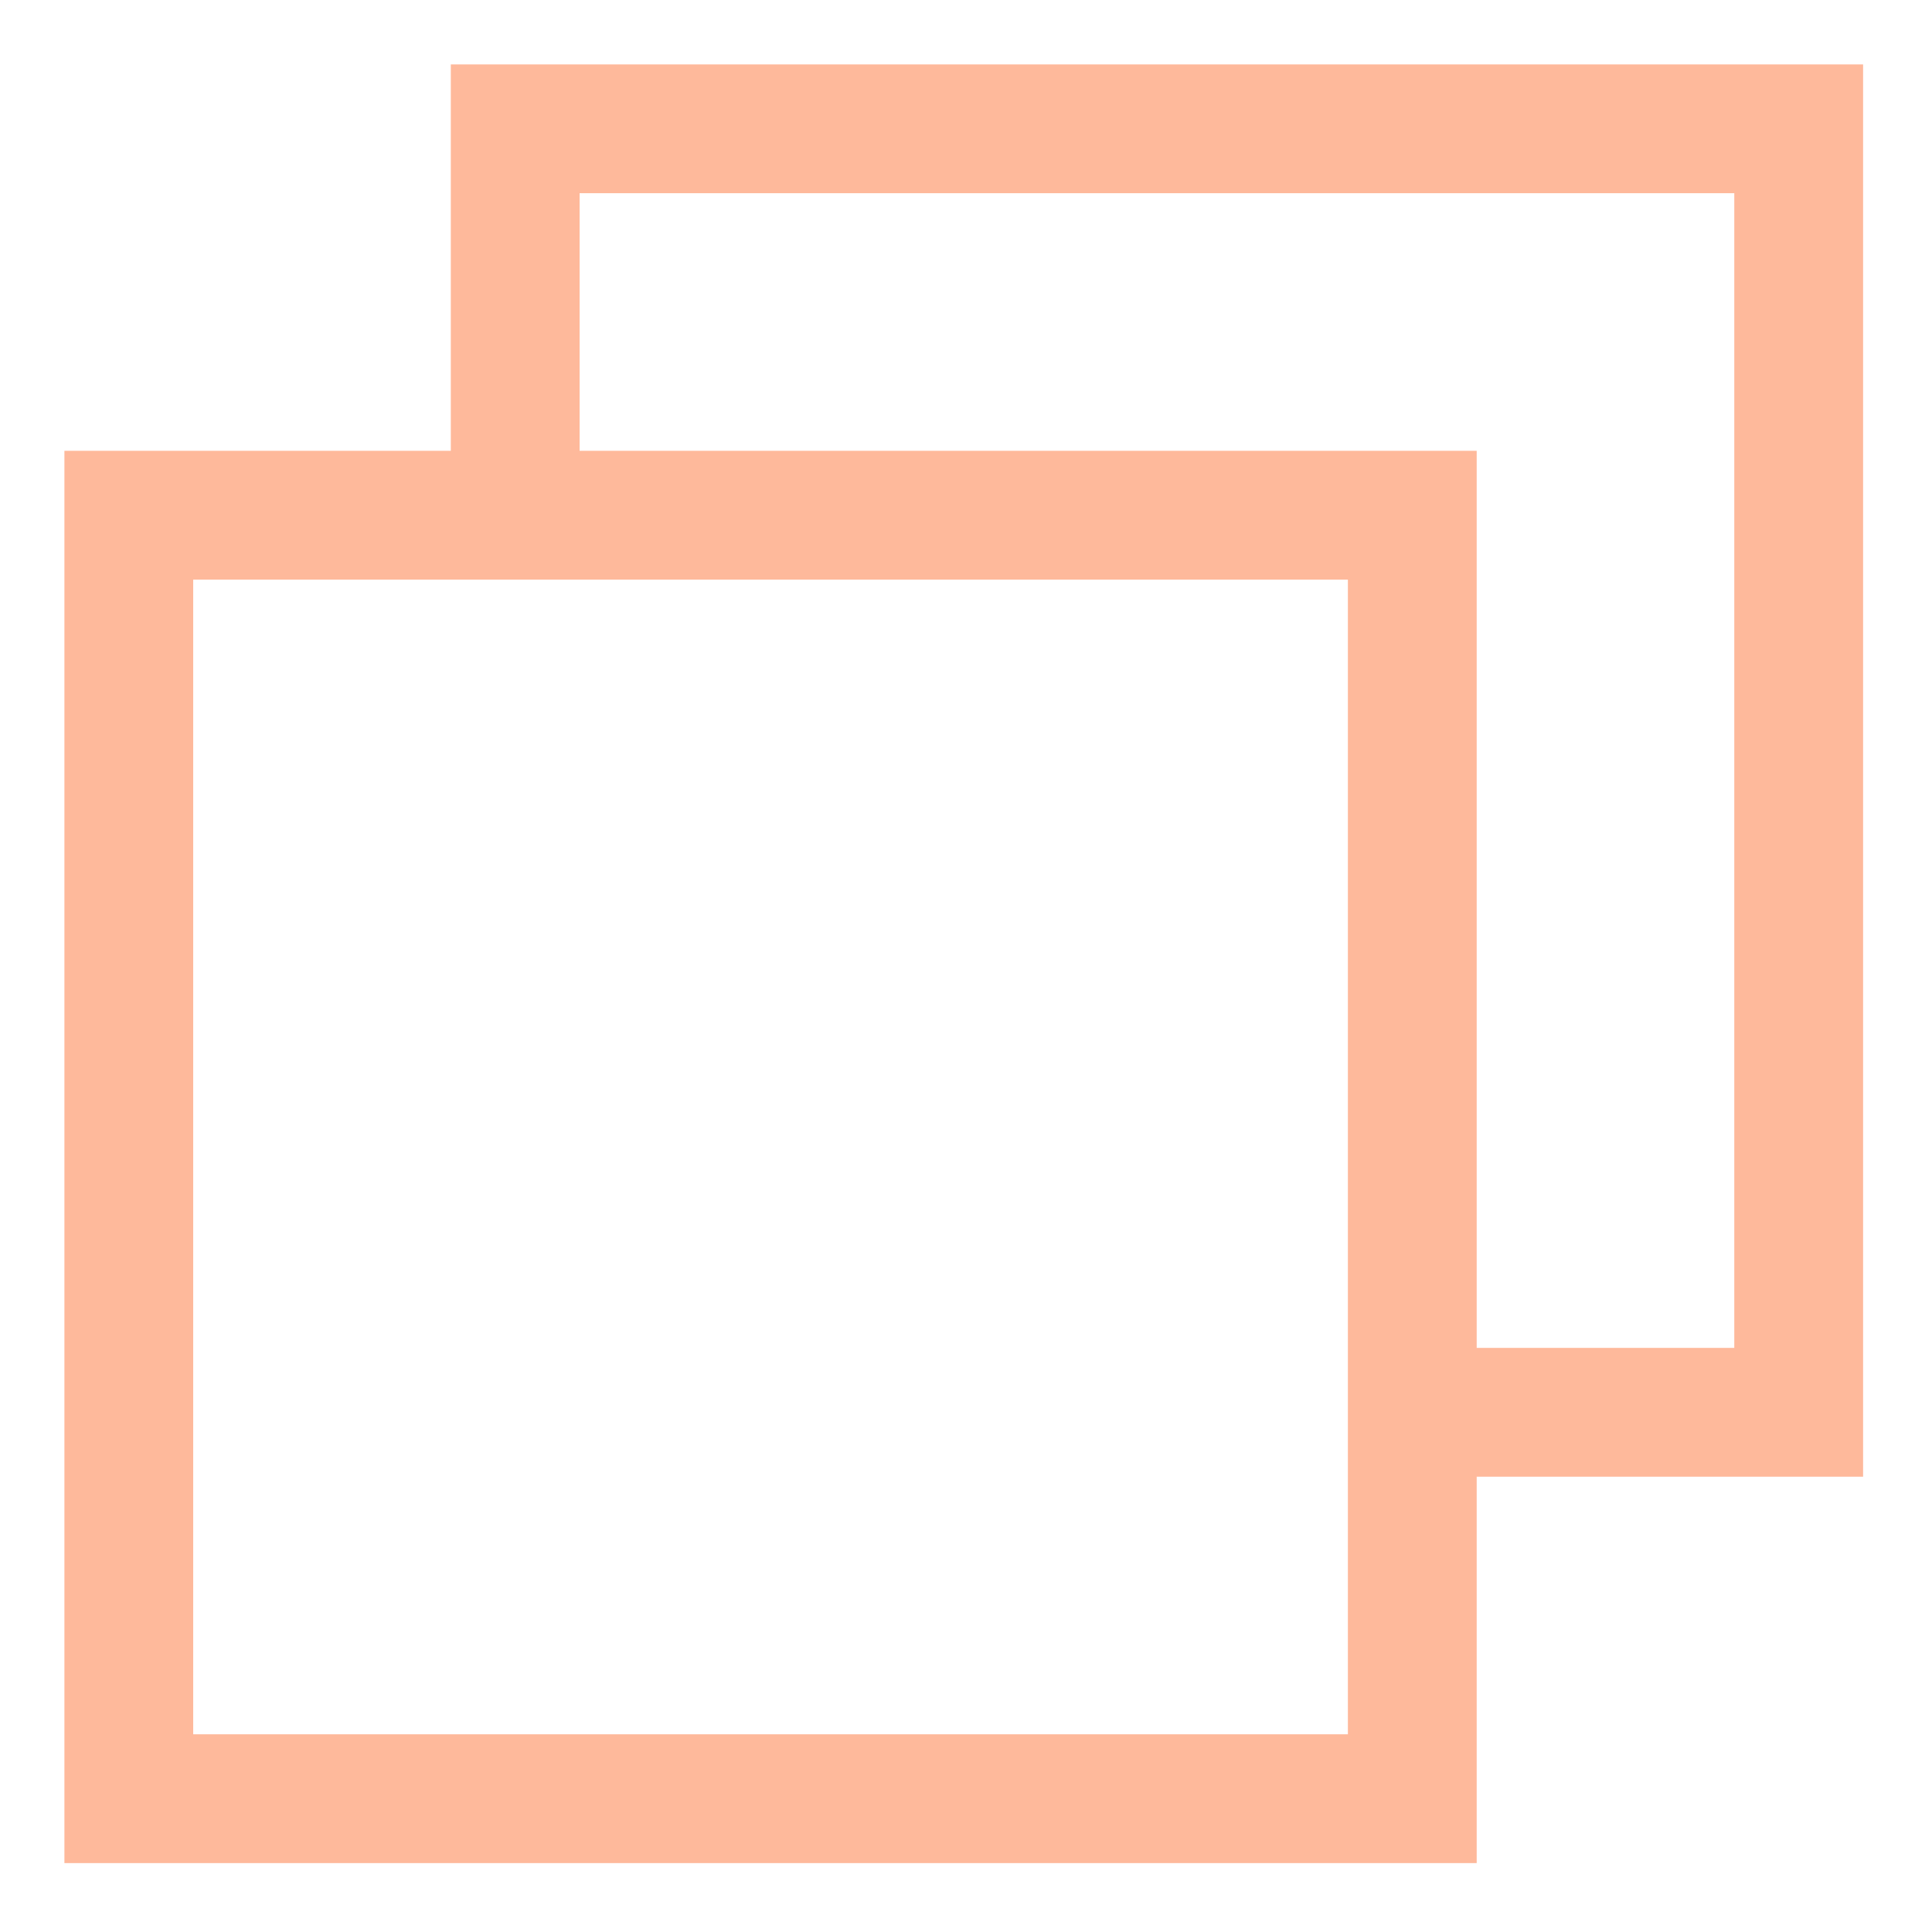 <svg xmlns="http://www.w3.org/2000/svg" width="15" height="15" viewBox="0 0 15 15">
    <g fill="none" fill-rule="evenodd" stroke="#FE7338" opacity=".5">
        <path d="M1 13.965h9.965V4H1z"/>
        <path d="M4 4V1h9.965v9.965h-2.994"/>
    </g>
</svg>
